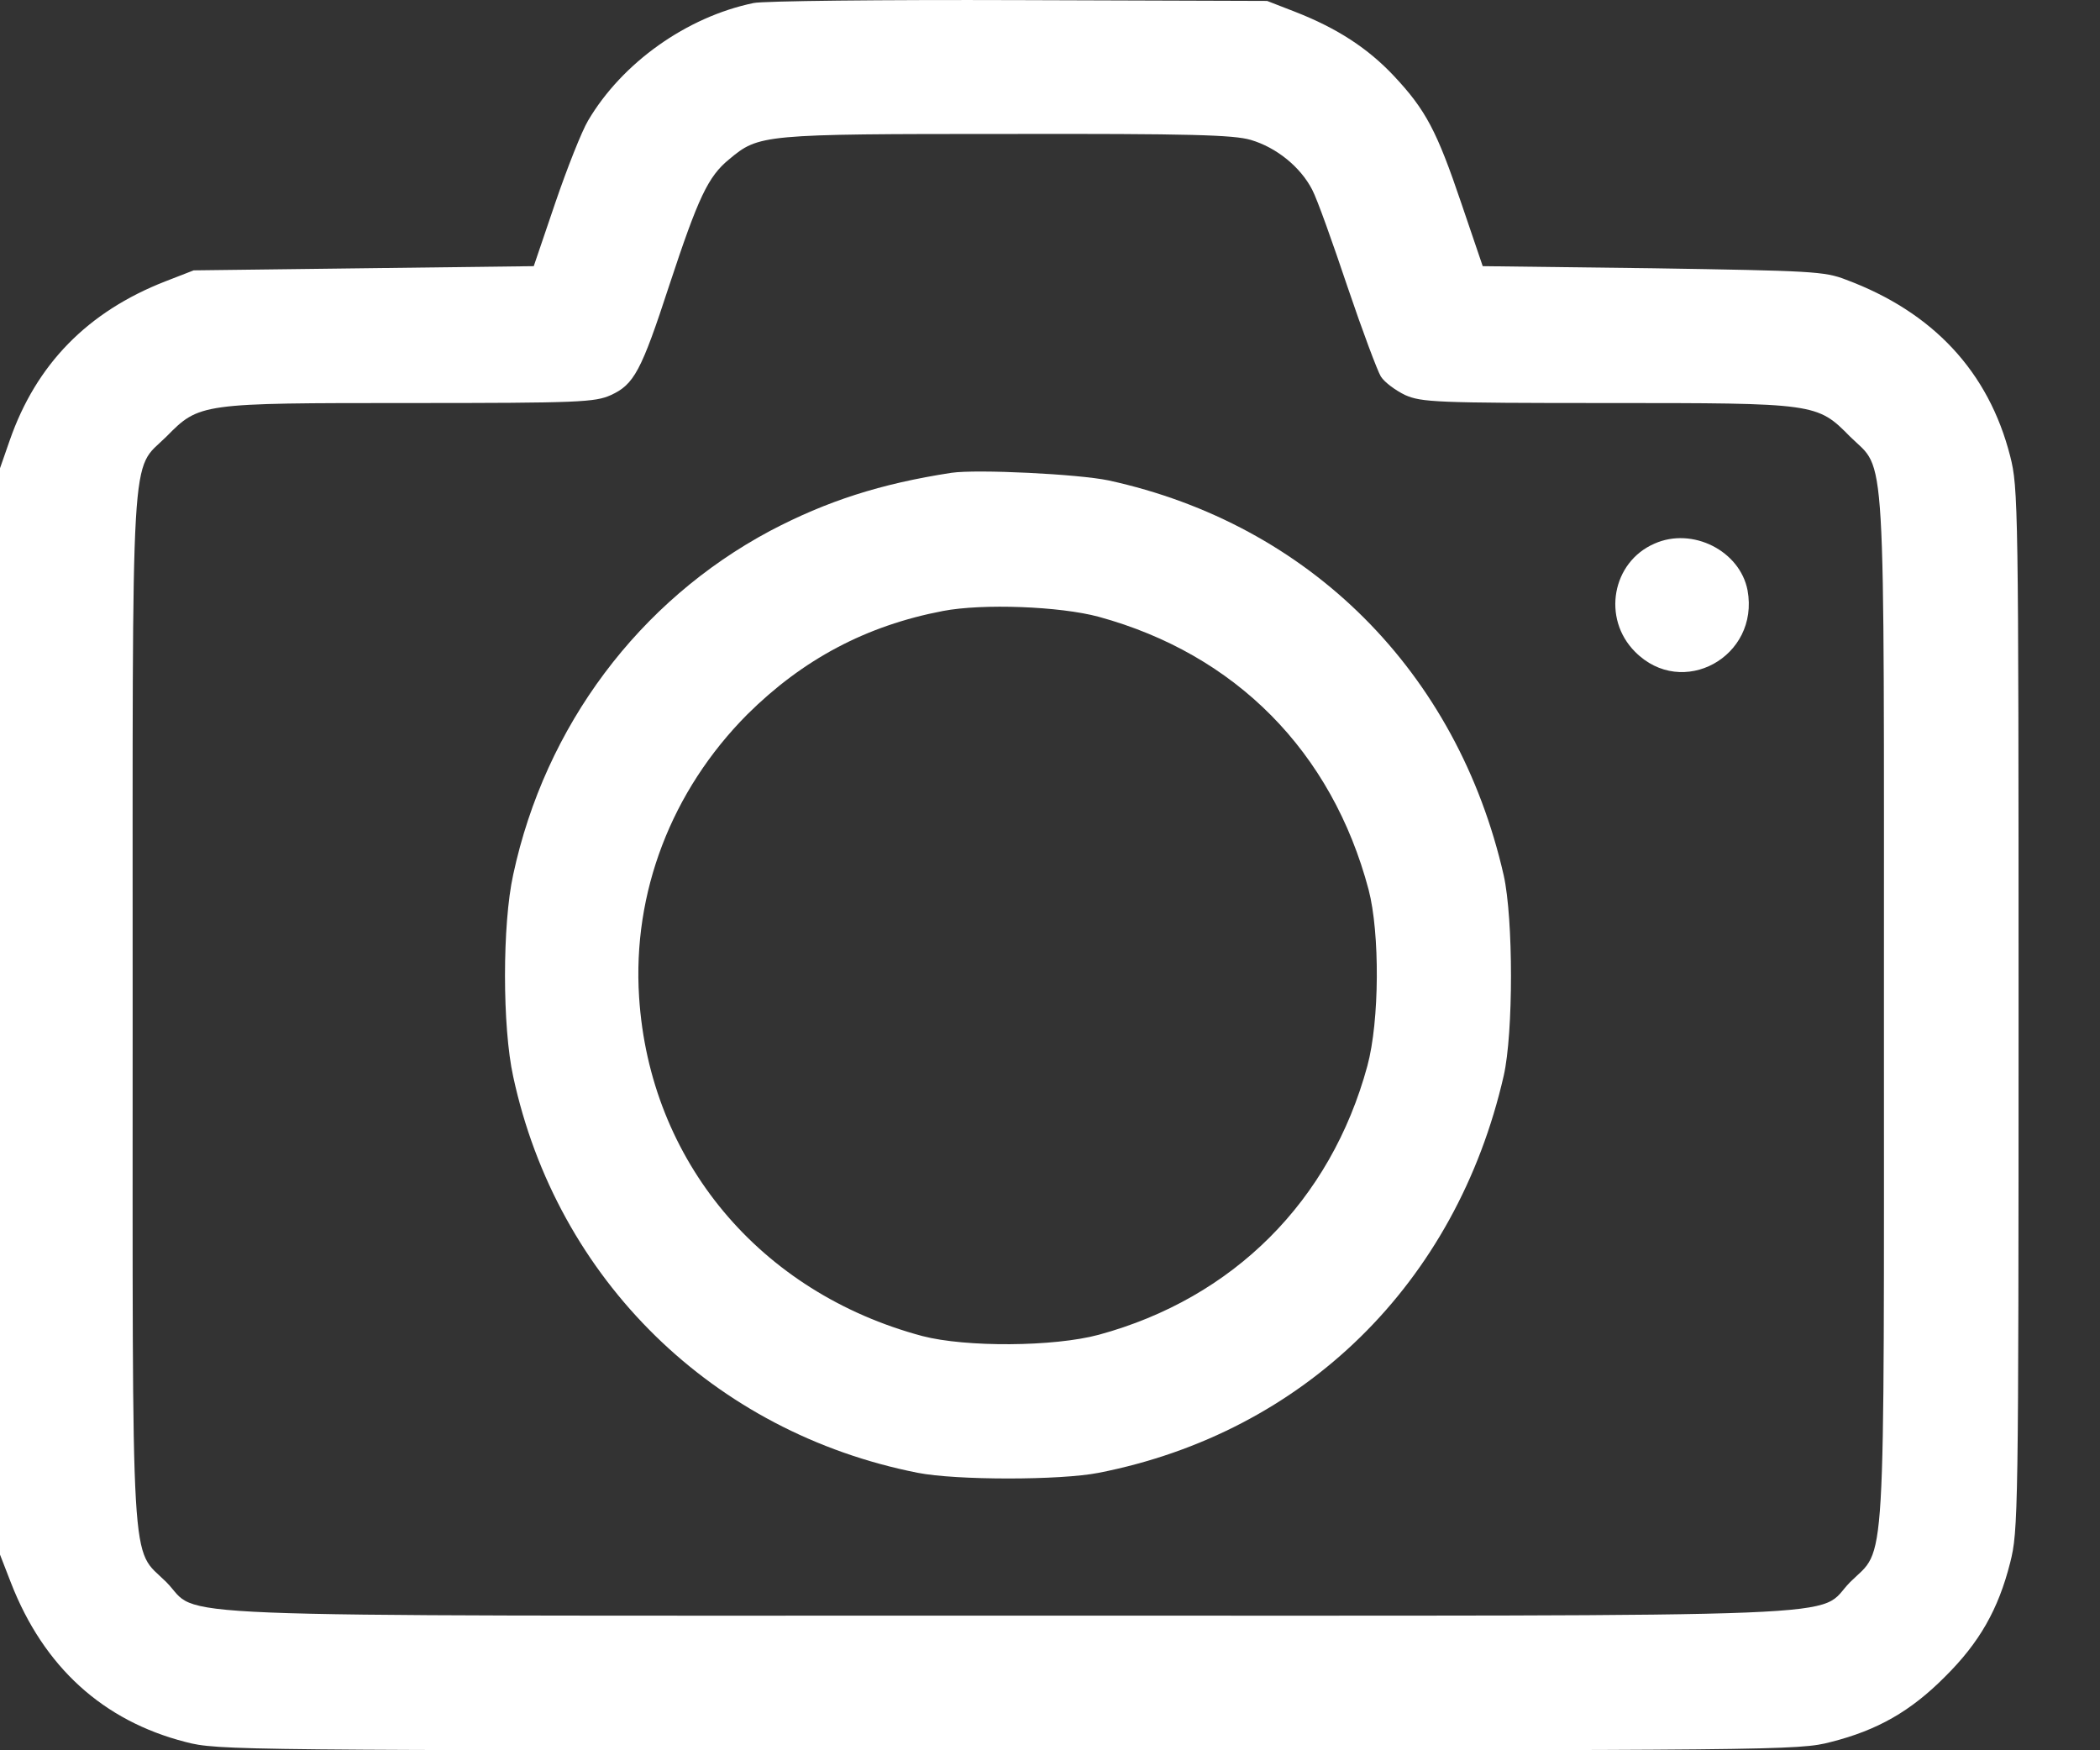 <svg width="18" height="15" viewBox="0 0 18 15" fill="none" xmlns="http://www.w3.org/2000/svg">
<rect x="0" y="0" width="18" height="15" fill="#333333" stroke="none"/>
<path d="M6.459 0.026C5.885 0.145 5.333 0.538 5.041 1.033C4.987 1.123 4.861 1.441 4.759 1.74L4.575 2.281L3.118 2.299L1.66 2.317L1.418 2.411C0.751 2.671 0.31 3.122 0.083 3.775L0 4.013V8.668V13.323L0.094 13.565C0.375 14.287 0.884 14.748 1.591 14.929C1.866 15.001 2.017 15.001 8.642 15.001C15.267 15.001 15.419 15.001 15.693 14.929C16.093 14.828 16.378 14.665 16.671 14.37C16.967 14.077 17.129 13.792 17.23 13.392C17.299 13.121 17.302 12.977 17.302 8.65C17.302 4.324 17.299 4.179 17.23 3.909C17.046 3.187 16.57 2.675 15.823 2.397C15.639 2.325 15.527 2.321 14.167 2.299L12.709 2.281L12.525 1.74C12.316 1.123 12.222 0.943 11.947 0.65C11.727 0.416 11.464 0.243 11.103 0.102L10.861 0.008L8.732 0.001C7.563 -0.003 6.538 0.008 6.459 0.026ZM10.721 1.199C10.941 1.264 11.146 1.43 11.247 1.625C11.291 1.708 11.424 2.083 11.55 2.458C11.677 2.833 11.807 3.18 11.836 3.227C11.868 3.277 11.962 3.346 12.045 3.386C12.186 3.447 12.305 3.454 13.77 3.454C15.57 3.454 15.574 3.454 15.859 3.743C16.169 4.049 16.148 3.689 16.148 8.65C16.148 13.612 16.169 13.251 15.859 13.558C15.549 13.871 16.202 13.846 8.642 13.846C1.083 13.846 1.736 13.871 1.425 13.558C1.115 13.251 1.137 13.612 1.137 8.65C1.137 3.689 1.115 4.049 1.425 3.743C1.71 3.454 1.714 3.454 3.515 3.454C4.969 3.454 5.099 3.447 5.236 3.386C5.434 3.295 5.496 3.183 5.737 2.444C5.986 1.69 6.069 1.513 6.25 1.365C6.506 1.152 6.528 1.148 8.628 1.148C10.212 1.145 10.573 1.156 10.721 1.199Z" fill="white"/>
<path d="M8.155 4.052C7.545 4.146 7.087 4.294 6.6 4.55C5.478 5.149 4.673 6.221 4.399 7.495C4.305 7.92 4.305 8.801 4.399 9.227C4.774 10.966 6.113 12.276 7.866 12.622C8.195 12.687 9.09 12.687 9.418 12.622C11.179 12.276 12.482 10.998 12.889 9.219C12.972 8.855 12.972 7.874 12.889 7.502C12.492 5.759 11.226 4.492 9.501 4.117C9.245 4.063 8.375 4.02 8.155 4.052ZM9.418 5.286C10.591 5.607 11.417 6.441 11.731 7.625C11.828 7.996 11.825 8.75 11.72 9.136C11.406 10.291 10.573 11.125 9.418 11.439C9.032 11.543 8.278 11.547 7.906 11.45C6.513 11.078 5.568 9.948 5.478 8.545C5.42 7.65 5.755 6.777 6.405 6.123C6.881 5.651 7.423 5.362 8.083 5.236C8.422 5.171 9.086 5.196 9.418 5.286Z" fill="white"/>
<path d="M14.181 4.659C13.817 4.817 13.73 5.301 14.015 5.586C14.419 5.994 15.083 5.629 14.979 5.059C14.914 4.72 14.506 4.514 14.181 4.659Z" fill="white"/>
</svg>
